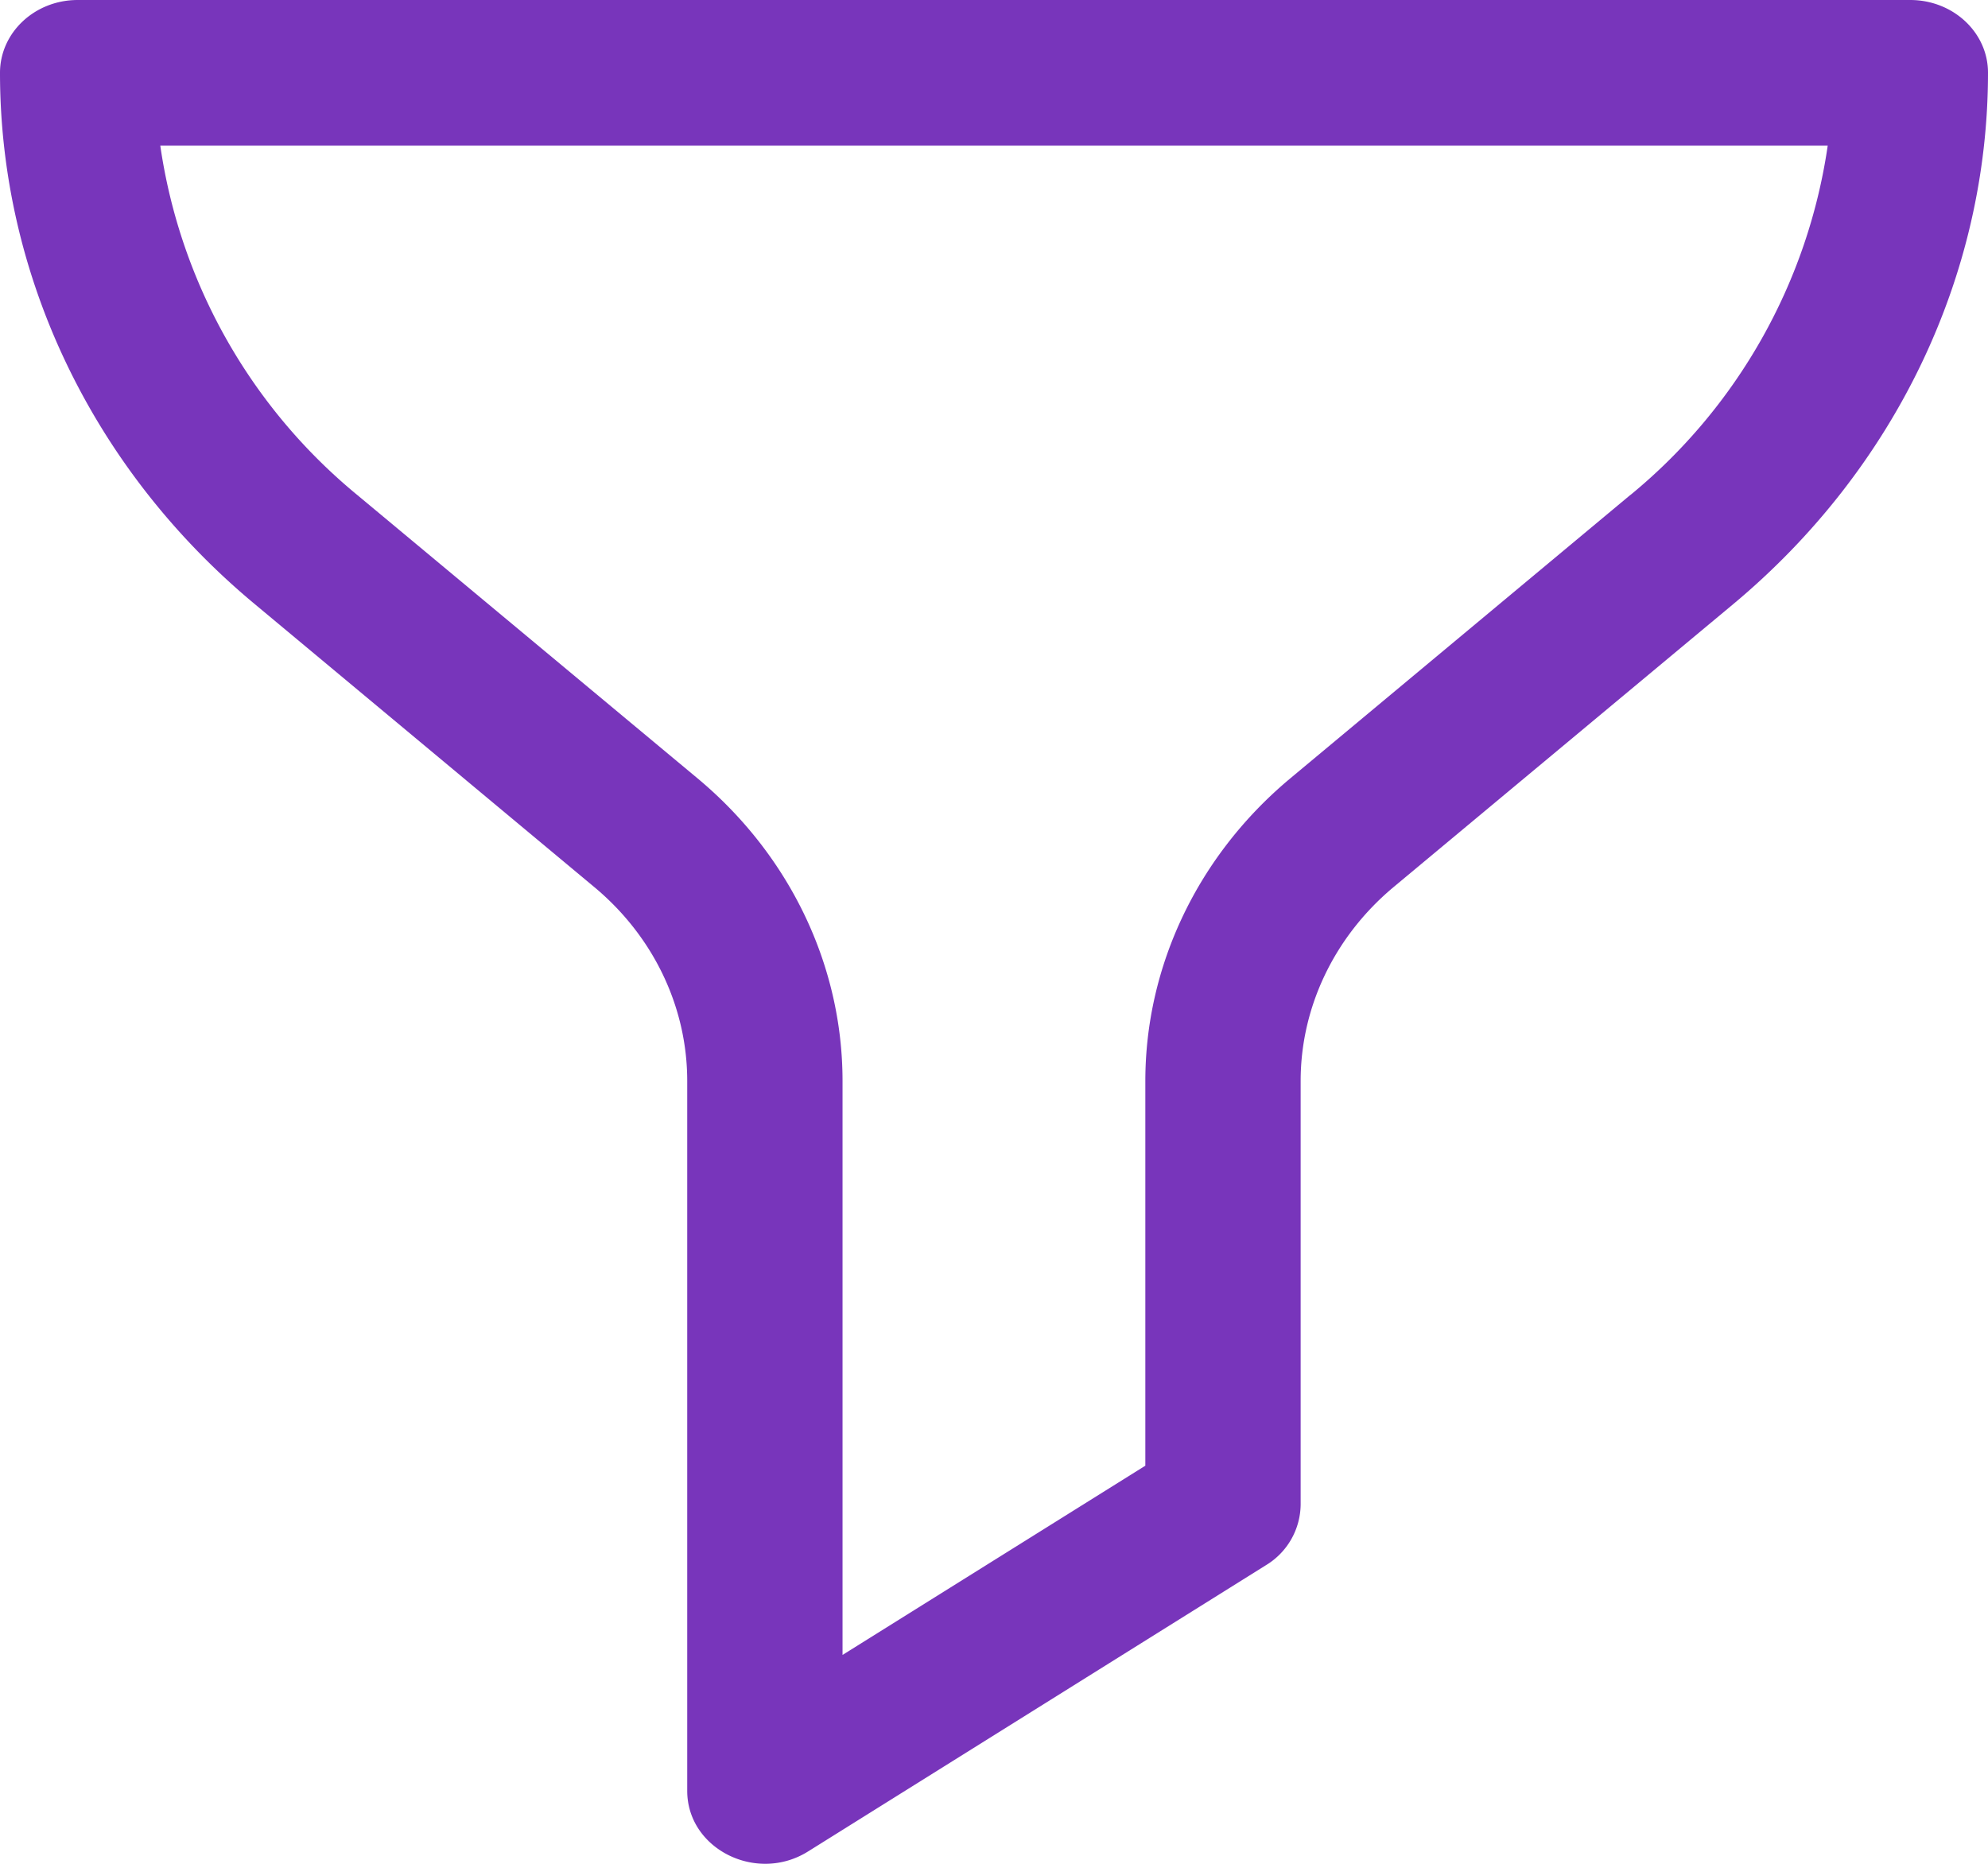 <svg xmlns="http://www.w3.org/2000/svg" width="16" height="15" viewBox="0 0 16 15"><g><g><path fill="#7835bb" d="M13.122 3.983l-2.737 2.281C9.644 6.882 9.218 7.77 9.218 8.7v3.096l-2.437 1.523V8.7c0-.93-.425-1.817-1.166-2.435l-2.738-2.28A4.47 4.47 0 0 1 1.29 1.172H14.71a4.47 4.47 0 0 1-1.587 2.811zM15.374 0H.625C.28 0 0 .262 0 .586c0 1.631.746 3.19 2.047 4.273L4.784 7.14c.475.396.747.964.747 1.56v5.713c0 .467.557.747.972.488l3.687-2.305a.577.577 0 0 0 .278-.487v-3.41c0-.595.273-1.163.747-1.559l2.737-2.28C15.253 3.774 16 2.216 16 .585 16 .262 15.72 0 15.374 0z"/></g></g></svg>